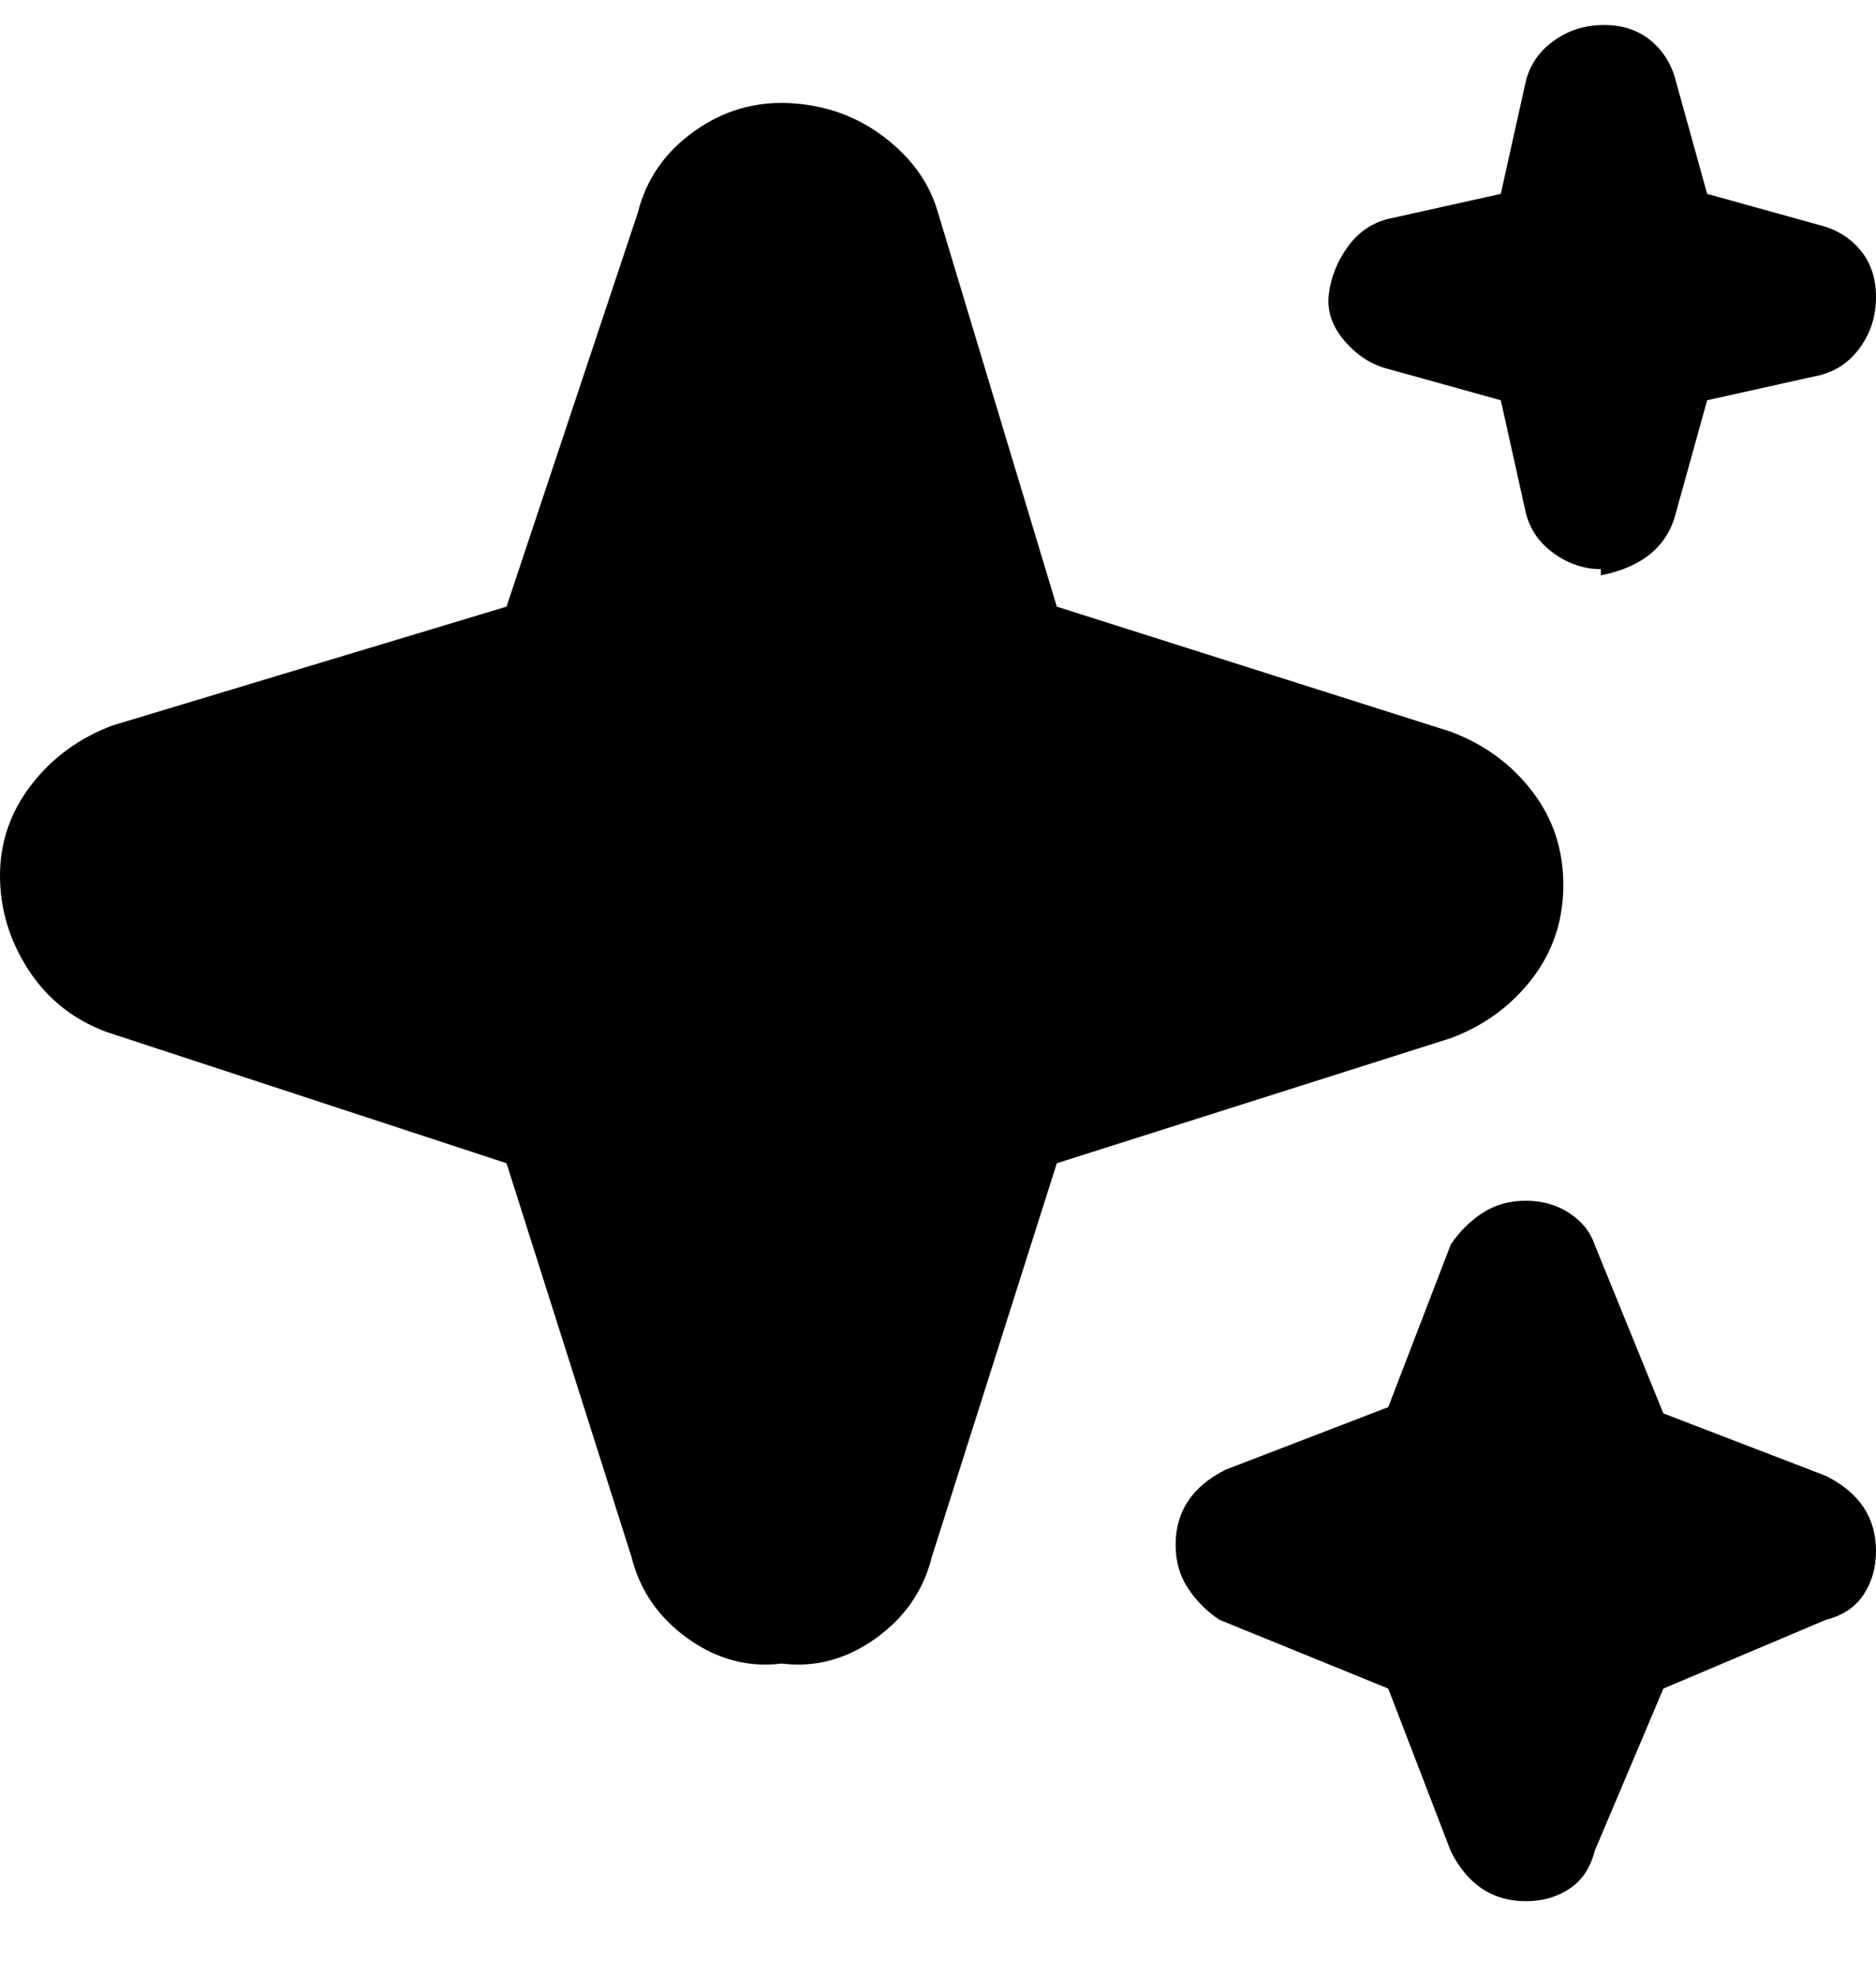 <svg viewBox="0 0 300 316" xmlns="http://www.w3.org/2000/svg"><path d="M244 304q-4 0-7-2t-5-6l-10-26-27-11q-3-2-5-5t-2-7q0-4 2-7t6-5l26-10 10-26q2-3 5-5t7-2q4 0 7 2t4 5l11 27 26 10q4 2 6 5t2 7q0 4-2 7t-6 4l-26 11-11 26q-1 4-4 6t-7 2zm-119-38q-8 1-15-4t-9-13l-20-63-64-21q-8-3-12.5-10T0 140q0-8 5-14.5t13-9.5l63-19 21-63q2-8 9-13t15.5-4.5q8.5.5 15 5.5t8.5 12l19 63 63 20q8 3 13 9.5t5 15q0 8.5-5 15t-13 9.5l-63 20-20 63q-2 8-9 13t-15 4zM256 91q-4 0-7.5-2.5T244 82l-4-18-18-5q-4-1-7-4.5t-2.5-7.5q.5-4 3-7.5T222 35l18-4 4-18q1-4 4.5-6.5t8-2.5q4.5 0 7.5 2.5t4 6.5l5 18 18 5q4 1 6.5 4t2.5 7.5q0 4.5-2.5 8T291 60l-18 4-5 18q-1 4-4 6.5t-8 3.5v-1z"/></svg>